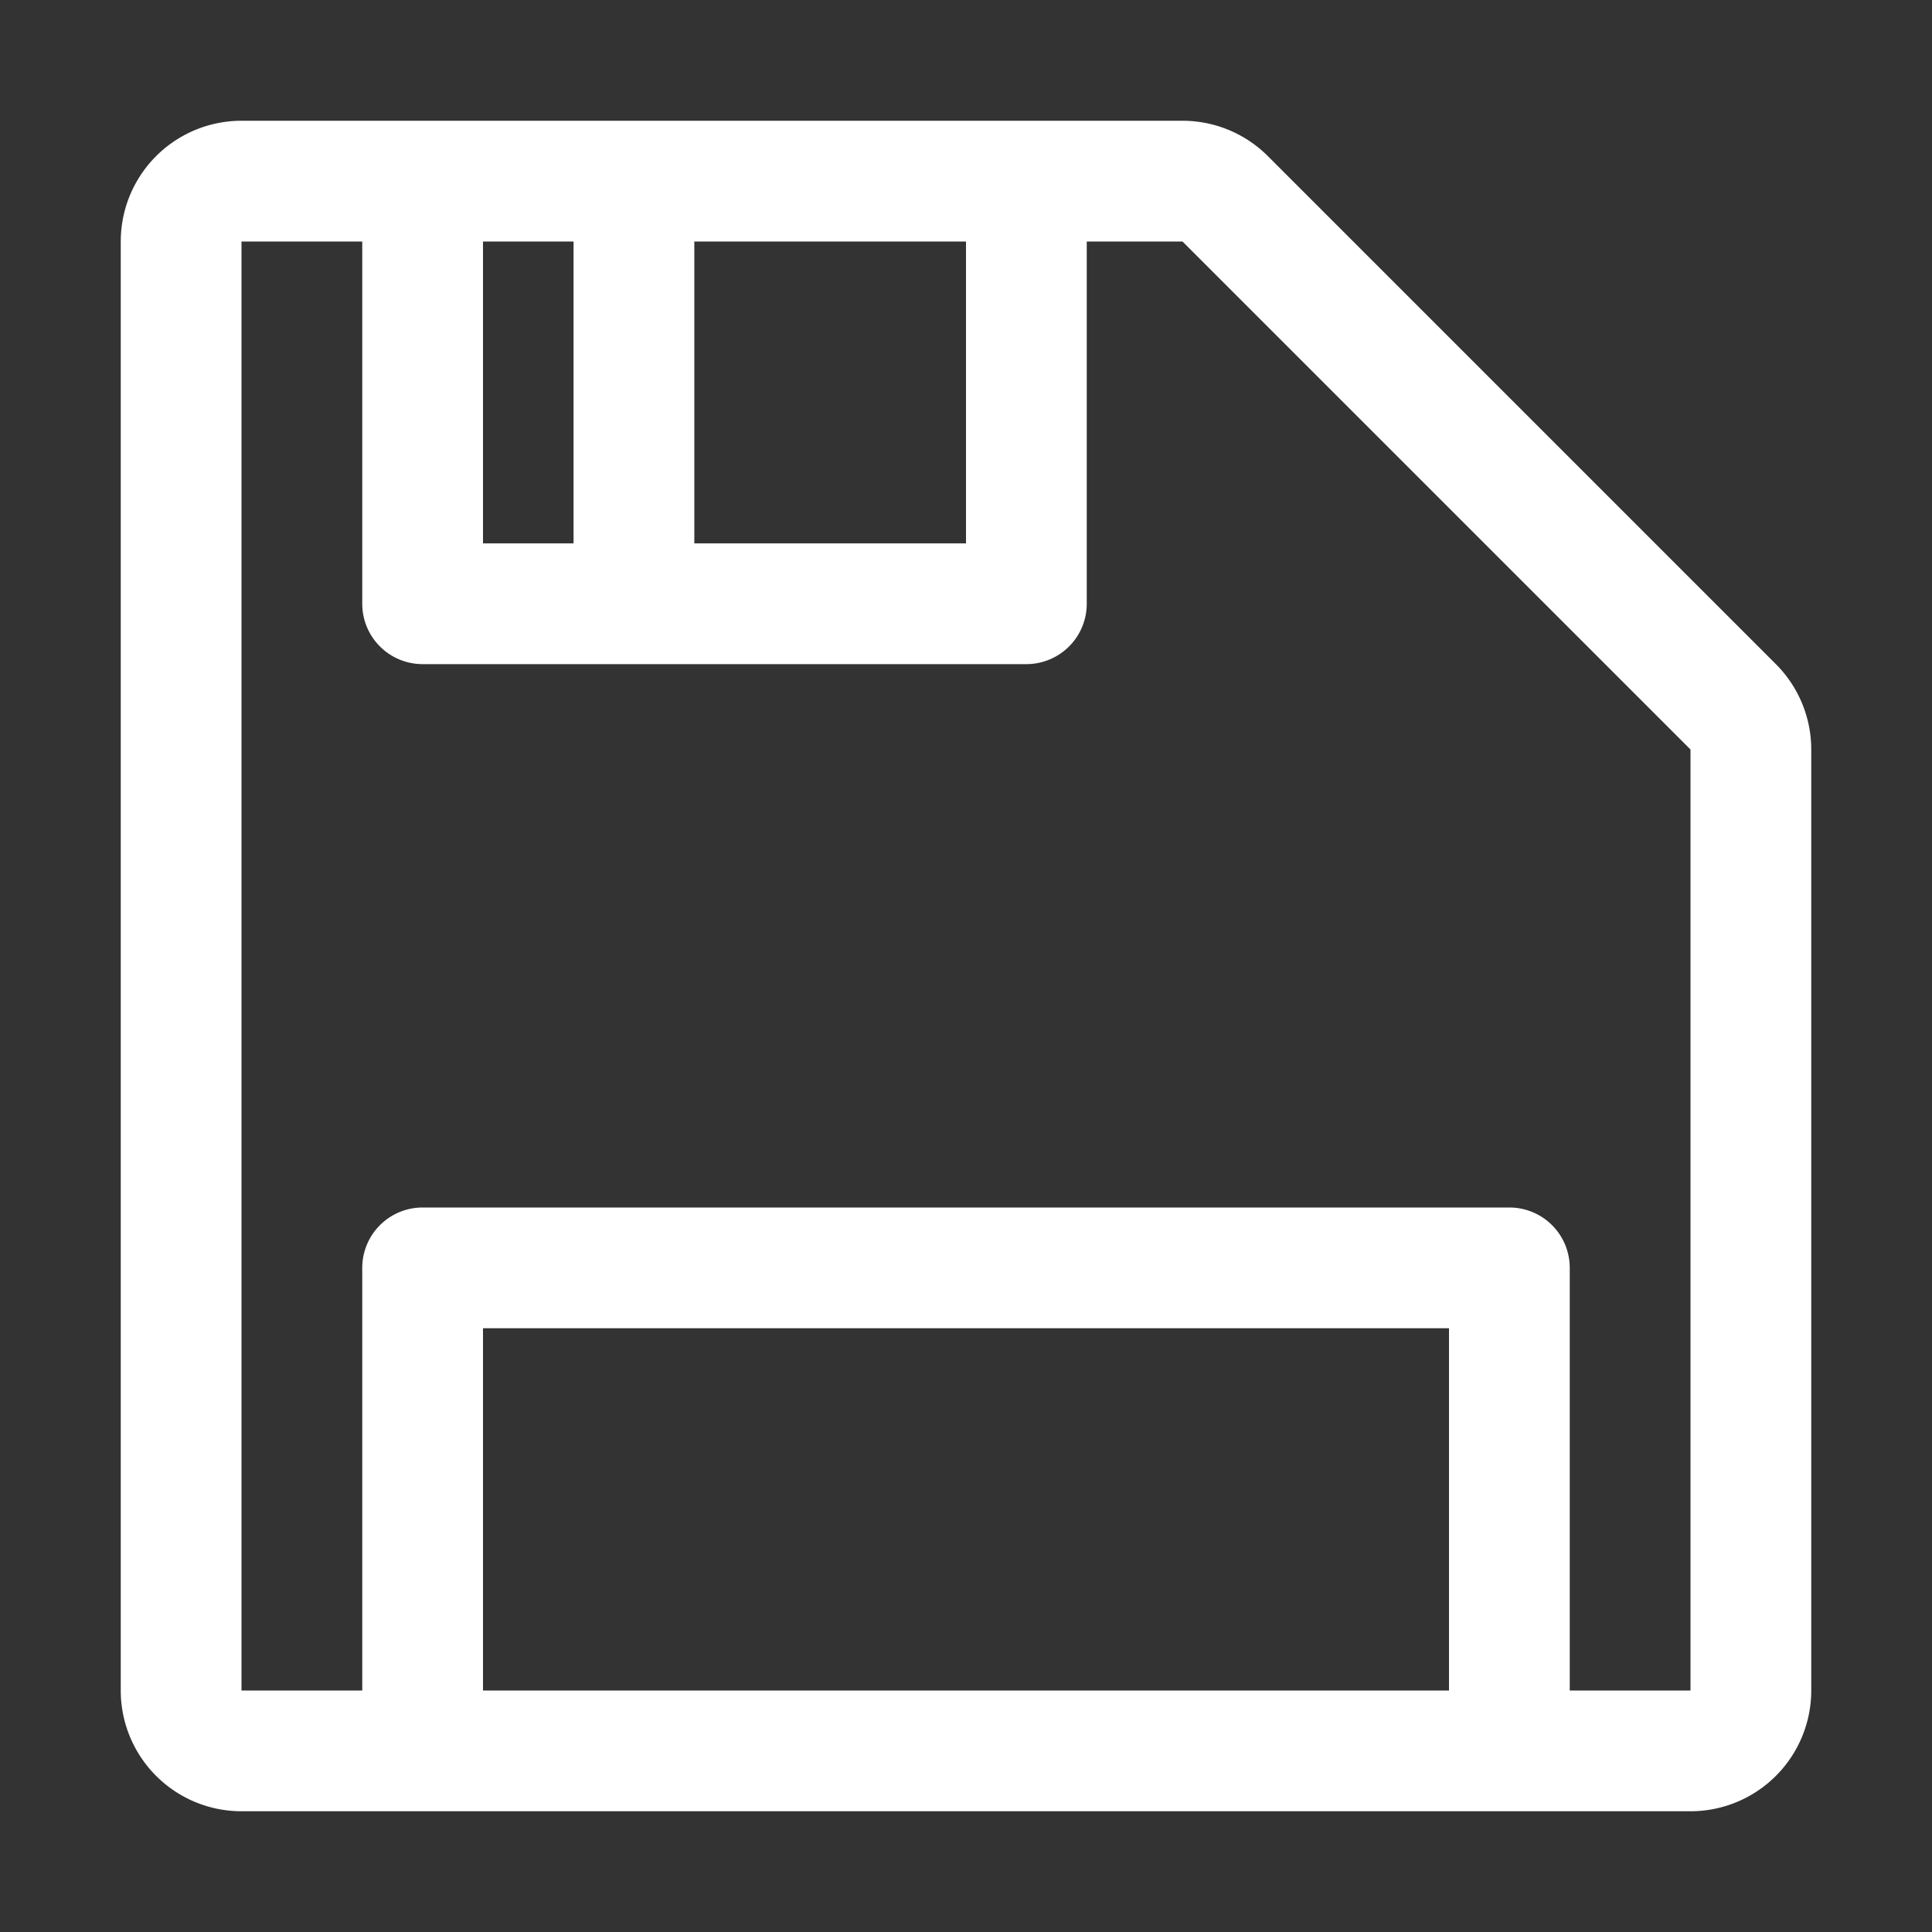 <?xml version="1.0" standalone="no"?><!DOCTYPE svg PUBLIC "-//W3C//DTD SVG 1.1//EN" "http://www.w3.org/Graphics/SVG/1.1/DTD/svg11.dtd"><svg class="icon" width="16px" height="16.00px" viewBox="0 0 1024 1024" version="1.1" xmlns="http://www.w3.org/2000/svg"><rect x="0" y="0" width="1024" height="1024" fill="#333333" stroke="none"/><path fill="#ffffff" d="M941.248 352L672 82.752A64 64 0 0 0 626.752 64H128a64 64 0 0 0-64 64v768a64 64 0 0 0 64 64h768a64 64 0 0 0 64-64V397.248a64 64 0 0 0-18.752-45.248zM256 128h48v160H256V128z m112 0H512v160H368V128zM256 896v-192h512v192H256z m640 0h-64v-224a32 32 0 0 0-32-32h-576a32 32 0 0 0-32 32V896H128V128h64v192a32 32 0 0 0 32 32h320A32 32 0 0 0 576 320V128h50.752L896 397.248V896z" /></svg>